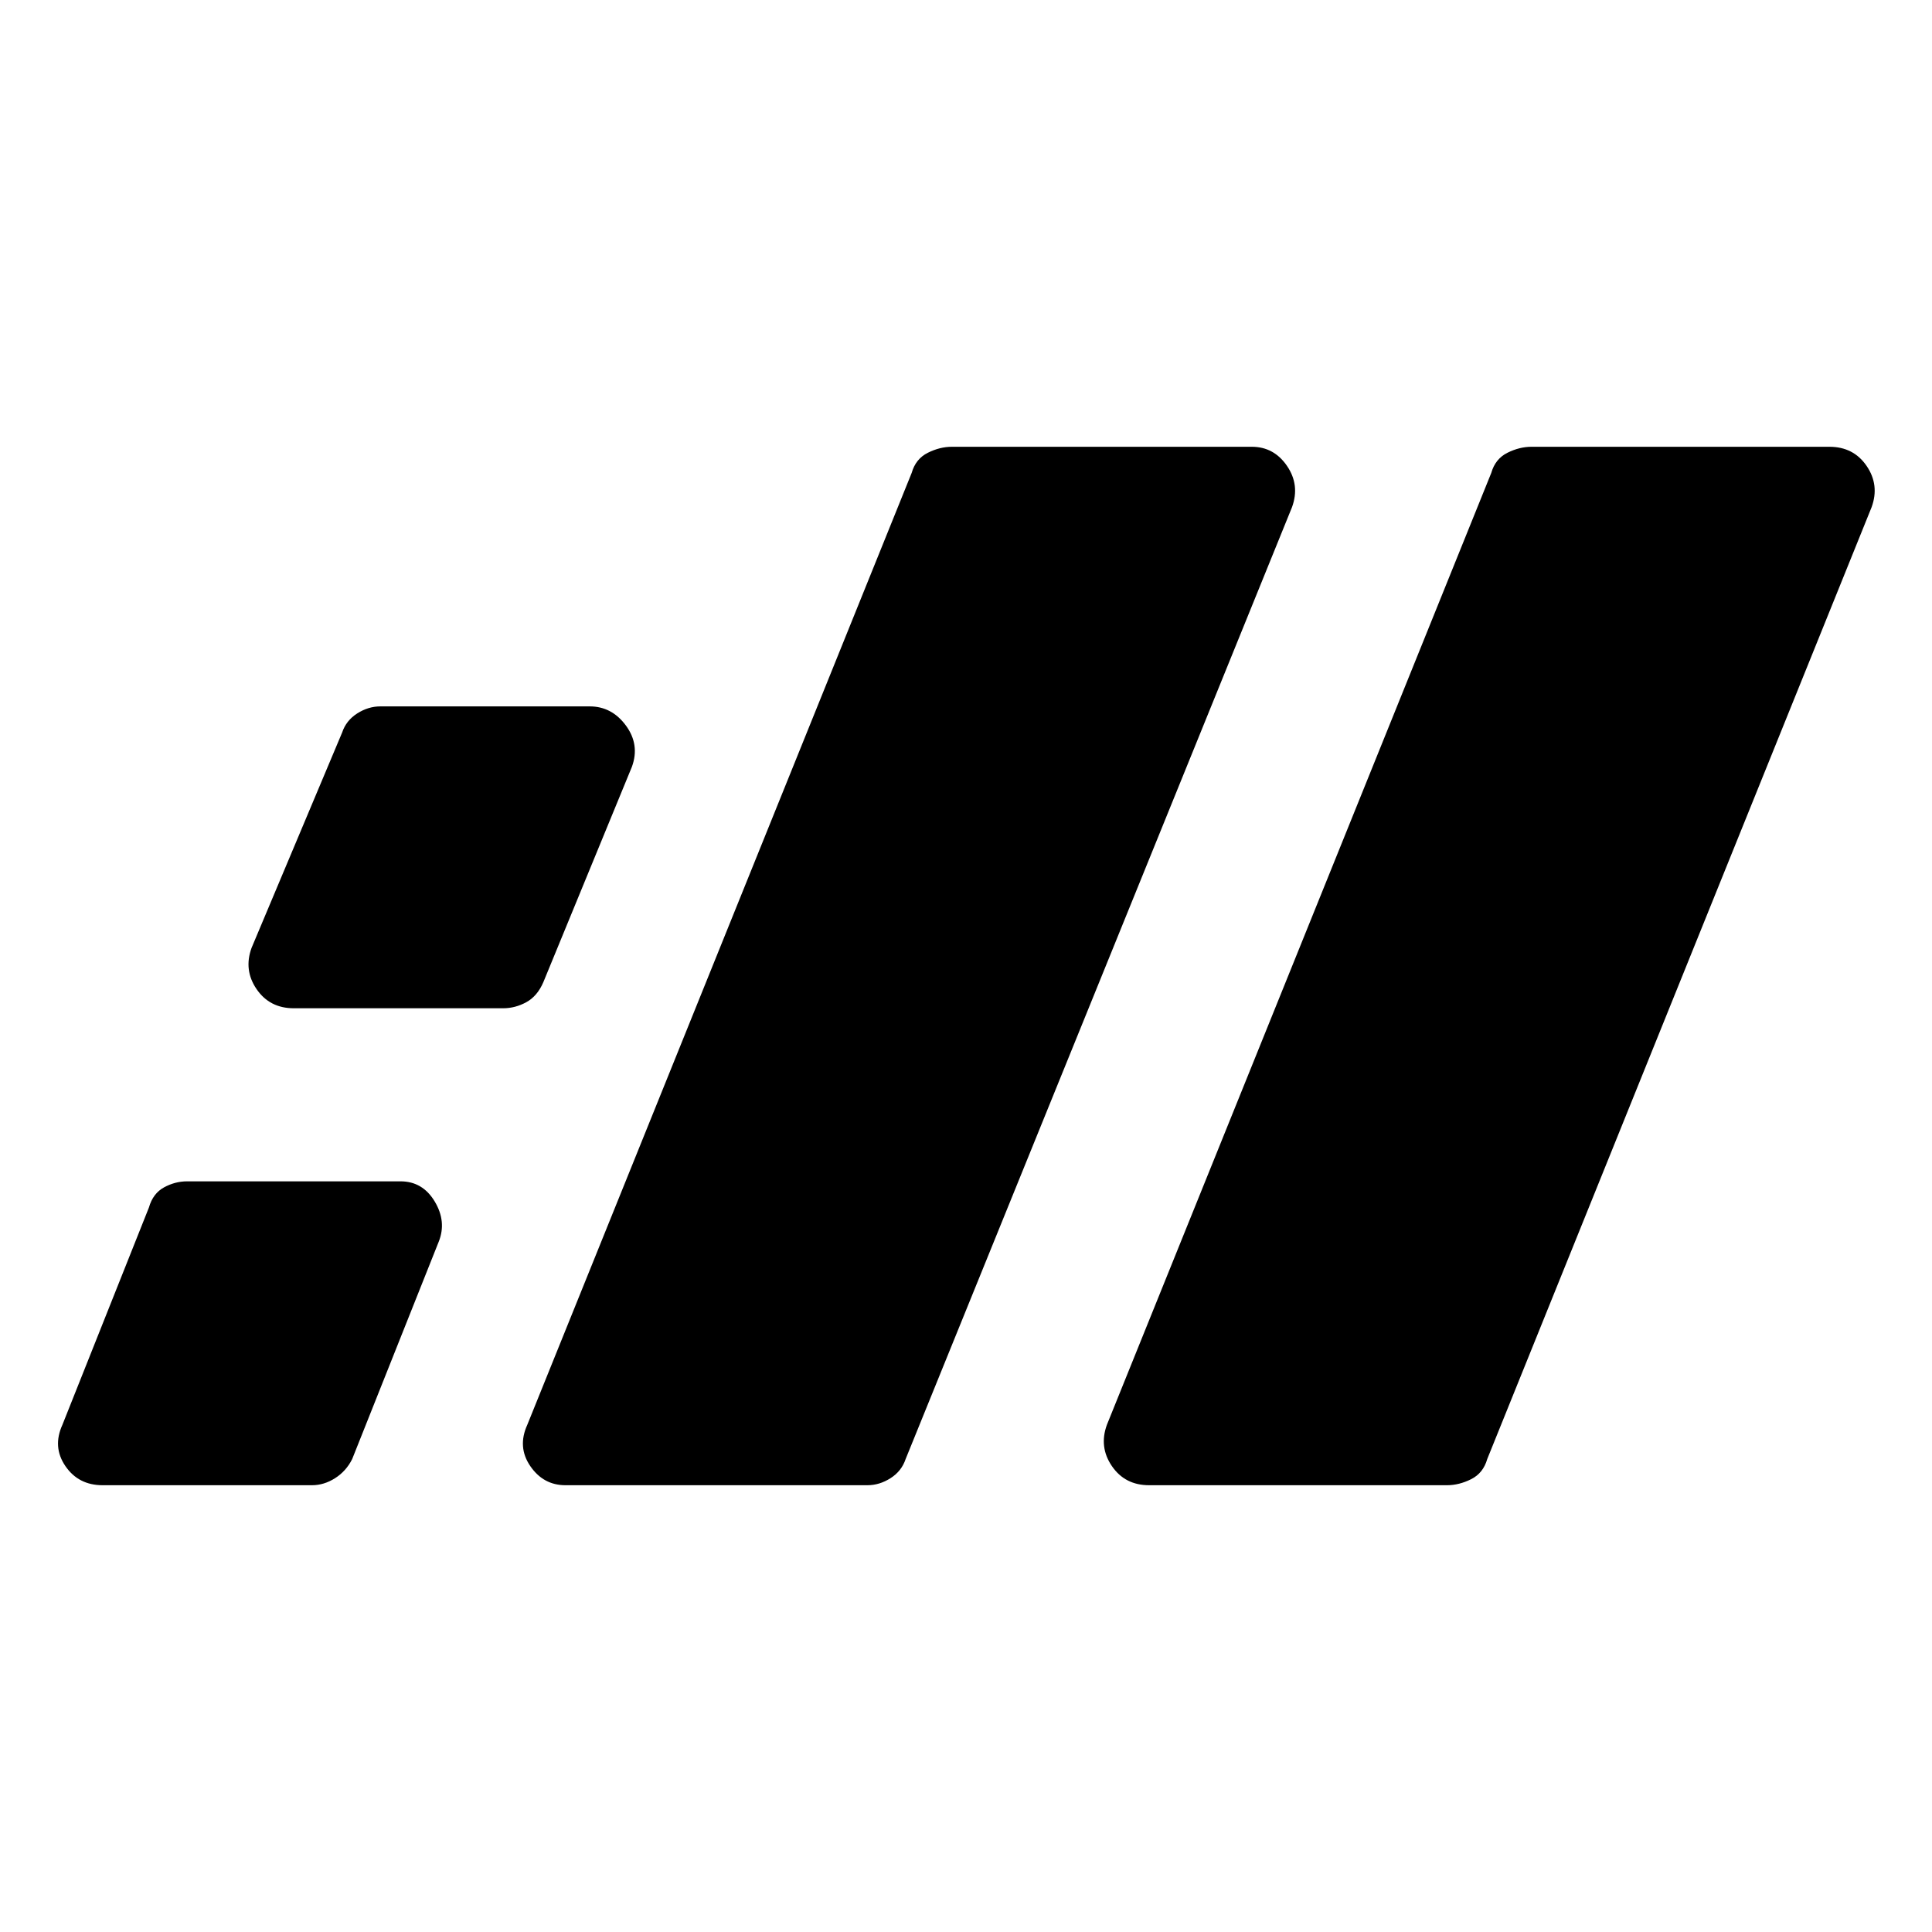 <svg xmlns="http://www.w3.org/2000/svg" height="48" width="48"><path d="M28.55 36.9Q27.95 36.9 27.625 36.425Q27.3 35.95 27.5 35.4L37.05 11.75Q37.15 11.4 37.45 11.25Q37.75 11.1 38.05 11.1H45.45Q46.05 11.1 46.375 11.575Q46.7 12.05 46.5 12.6L36.95 36.25Q36.85 36.6 36.55 36.75Q36.25 36.9 35.95 36.9ZM14.05 36.9Q13.5 36.9 13.175 36.425Q12.85 35.95 13.1 35.4L22.65 11.75Q22.75 11.4 23.05 11.25Q23.35 11.1 23.65 11.1H31.1Q31.65 11.1 31.975 11.575Q32.3 12.05 32.1 12.6L22.5 36.25Q22.4 36.55 22.125 36.725Q21.85 36.9 21.55 36.9ZM7.3 25.05Q6.7 25.05 6.375 24.575Q6.05 24.1 6.25 23.55L8.5 18.2Q8.6 17.9 8.875 17.725Q9.15 17.55 9.45 17.55H14.65Q15.2 17.55 15.55 18.025Q15.9 18.5 15.7 19.05L13.5 24.4Q13.35 24.75 13.075 24.9Q12.8 25.05 12.5 25.05ZM2.55 36.9Q1.95 36.9 1.625 36.425Q1.3 35.95 1.55 35.4L3.7 30Q3.8 29.65 4.075 29.5Q4.35 29.35 4.65 29.35H9.95Q10.5 29.35 10.8 29.85Q11.1 30.35 10.9 30.85L8.75 36.25Q8.6 36.55 8.325 36.725Q8.05 36.9 7.75 36.9Z"/></svg>